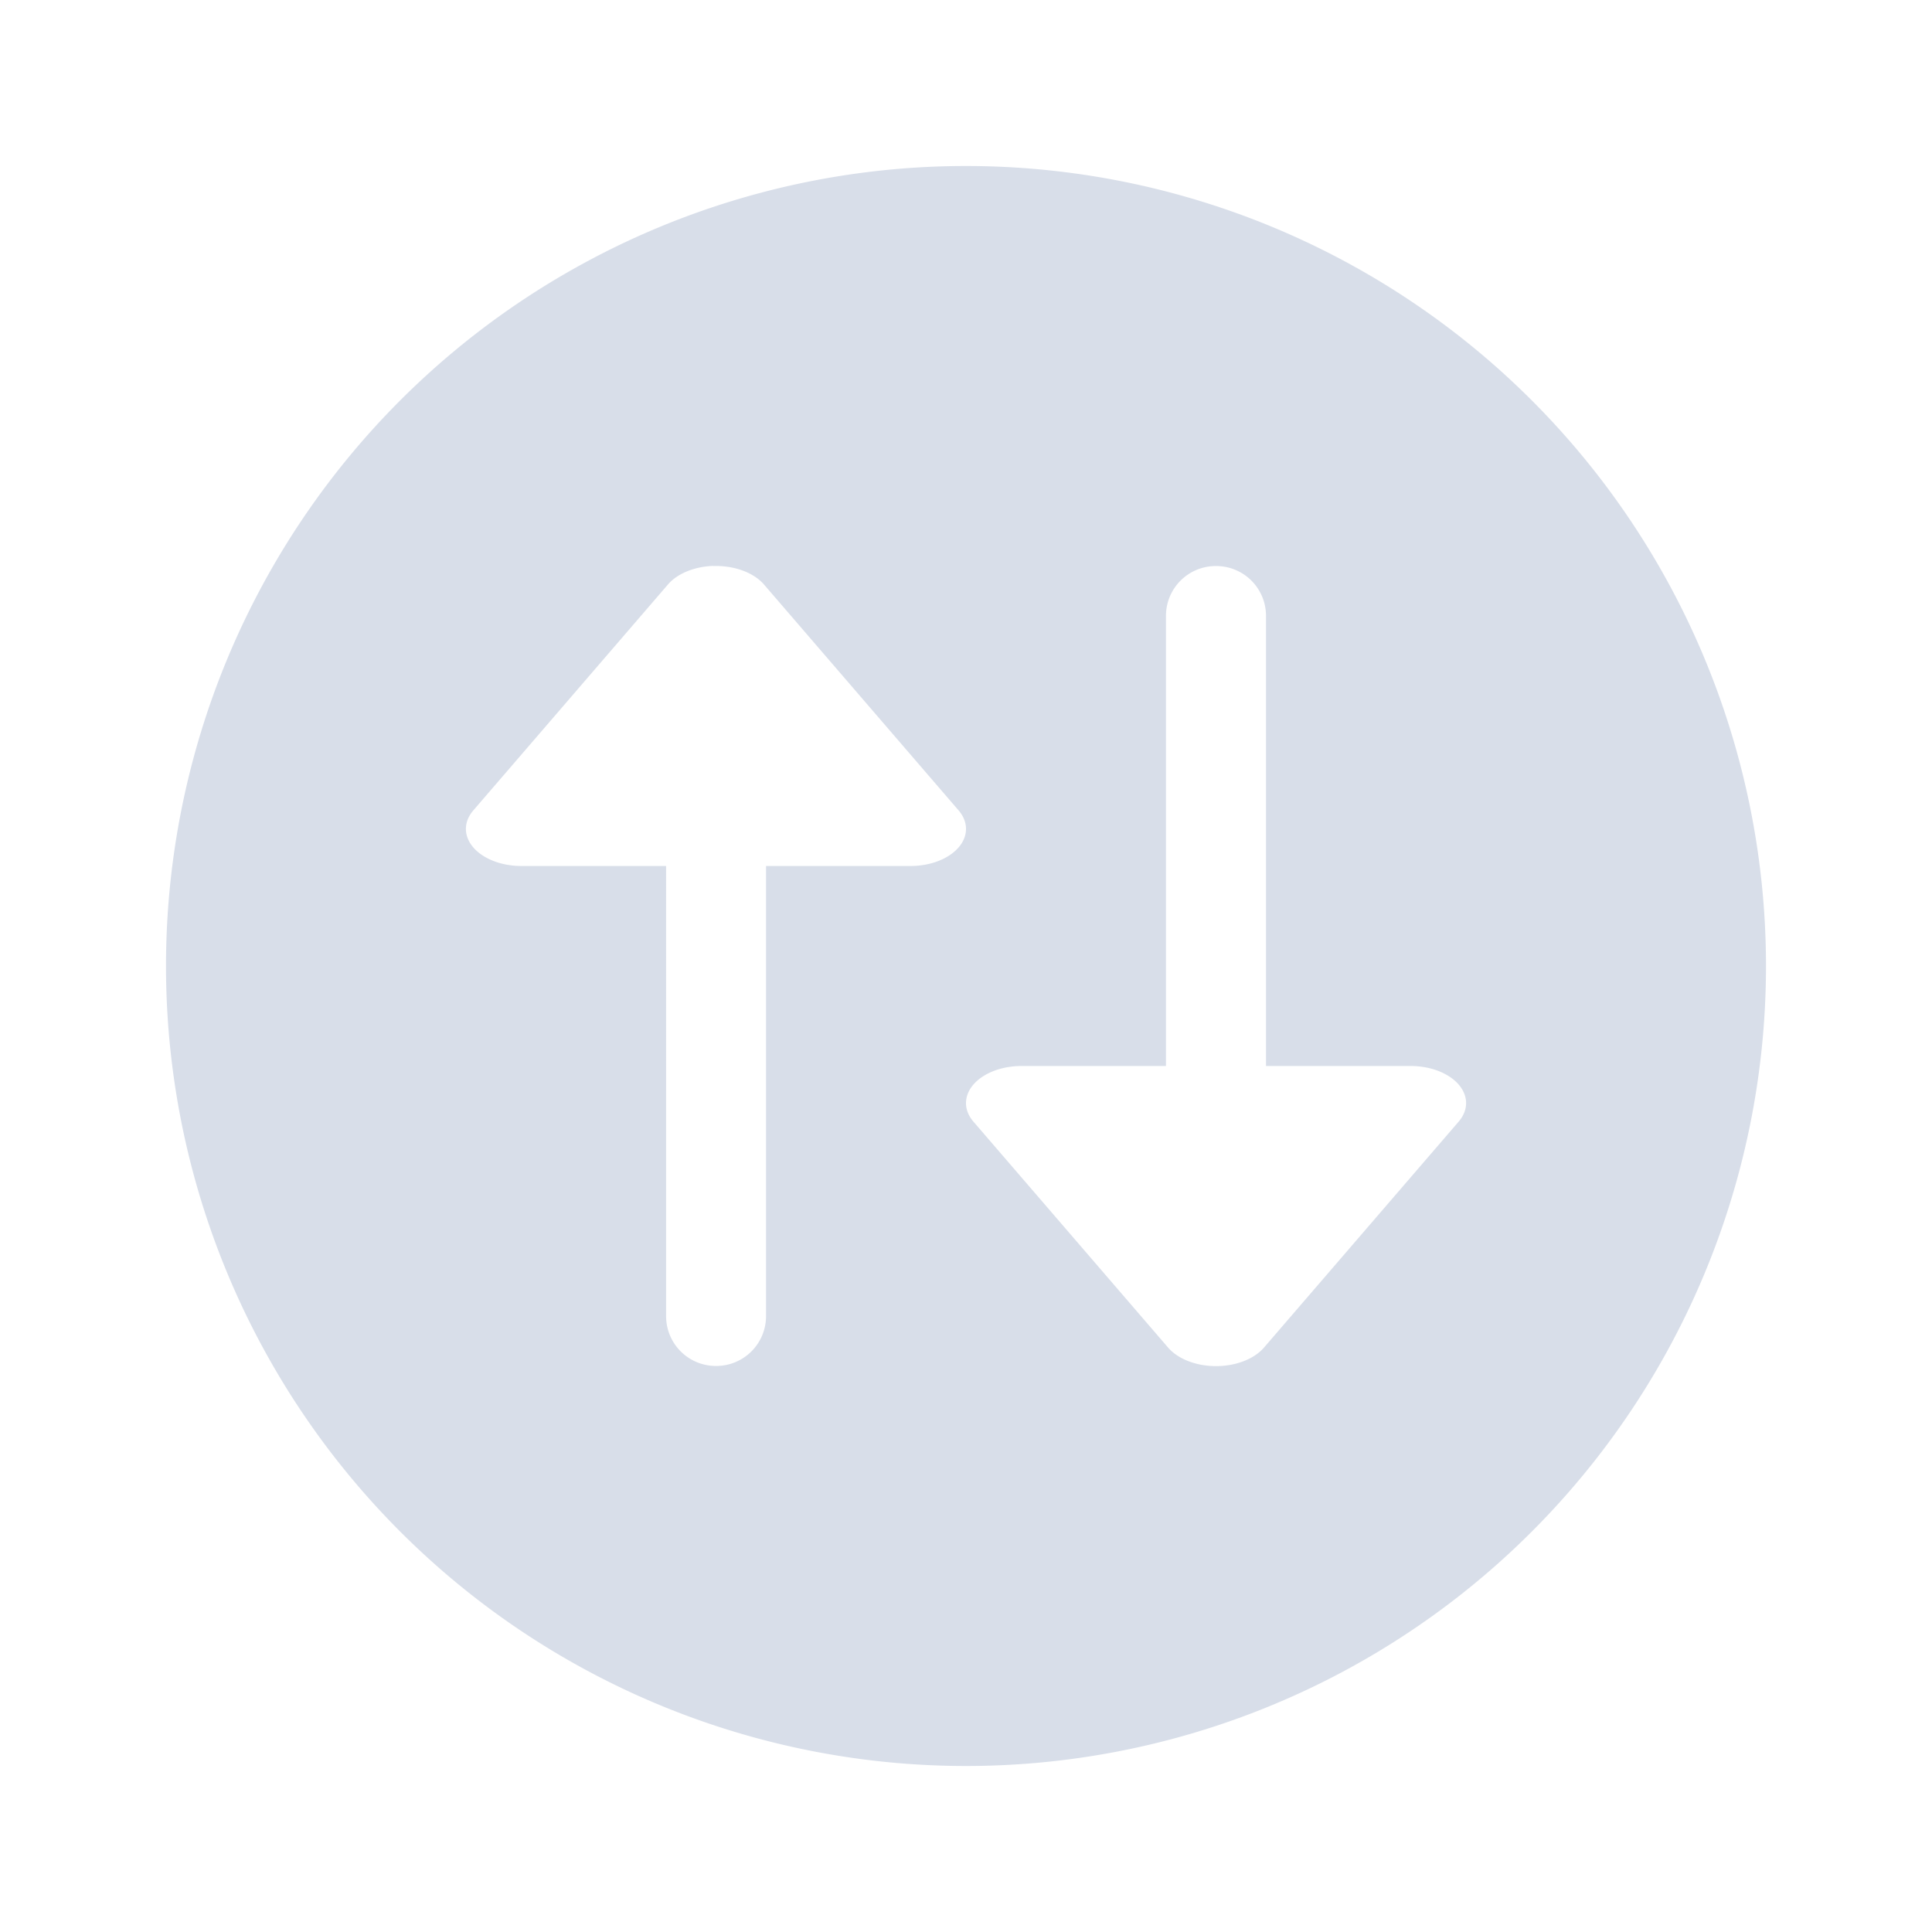 <?xml version="1.0" encoding="UTF-8" standalone="no"?>
<svg
   width="64"
   height="64"
   version="1.1"
   viewBox="0 0 16.933 16.933"
   id="svg7"
   sodipodi:docname="system-config-samba.svg"
   inkscape:version="1.4.2 (ebf0e940d0, 2025-05-08)"
   xmlns:inkscape="http://www.inkscape.org/namespaces/inkscape"
   xmlns:sodipodi="http://sodipodi.sourceforge.net/DTD/sodipodi-0.dtd"
   xmlns="http://www.w3.org/2000/svg"
   xmlns:svg="http://www.w3.org/2000/svg"
   xmlns:rdf="http://www.w3.org/1999/02/22-rdf-syntax-ns#"
   xmlns:cc="http://creativecommons.org/ns#"
   xmlns:dc="http://purl.org/dc/elements/1.1/">
  <sodipodi:namedview
     id="namedview7"
     pagecolor="#9c4444"
     bordercolor="#000000"
     borderopacity="0.25"
     inkscape:showpageshadow="2"
     inkscape:pageopacity="0.0"
     inkscape:pagecheckerboard="0"
     inkscape:deskcolor="#d1d1d1"
     inkscape:zoom="6.15625"
     inkscape:cx="16"
     inkscape:cy="27.28934"
     inkscape:window-width="2560"
     inkscape:window-height="1392"
     inkscape:window-x="0"
     inkscape:window-y="0"
     inkscape:window-maximized="1"
     inkscape:current-layer="svg7"
     showgrid="false" />
  <defs
     id="defs2">
    <style
       id="current-color-scheme"
       type="text/css">.ColorScheme-Text {color:#d8dee9} .ColorScheme-Highlight {color:#3b4252}</style>
  </defs>
  <path
     id="path5"
     style="fill:currentColor;fill-opacity:1;stroke-width:0.876"
     d="M 8.467,1.455 A 7.011,7.011 0 0 0 1.455,8.467 7.011,7.011 0 0 0 8.467,15.478 7.011,7.011 0 0 0 15.478,8.467 7.011,7.011 0 0 0 8.467,1.455 Z m -2.217,3.506 a 0.486,0.325 0 0 1 0.447,0.163 L 8.401,7.102 A 0.486,0.325 0 0 1 7.98,7.59 H 6.714 v 3.944 c 0,0.243 -0.195,0.438 -0.438,0.438 -0.243,0 -0.438,-0.195 -0.438,-0.438 V 7.59 H 4.571 A 0.486,0.325 0 0 1 4.149,7.102 L 5.854,5.123 a 0.486,0.325 0 0 1 0.395,-0.163 z m 4.408,0 c 0.243,0 0.438,0.195 0.438,0.438 v 3.944 h 1.267 a 0.486,0.325 0 0 1 0.421,0.488 l -1.705,1.979 a 0.486,0.325 0 0 1 -0.447,0.163 0.486,0.325 0 0 1 -0.395,-0.163 L 8.532,9.831 a 0.486,0.325 0 0 1 0.421,-0.488 H 10.219 V 5.399 c 0,-0.243 0.195,-0.438 0.438,-0.438 z"
     class="ColorScheme-Text" />
</svg>
